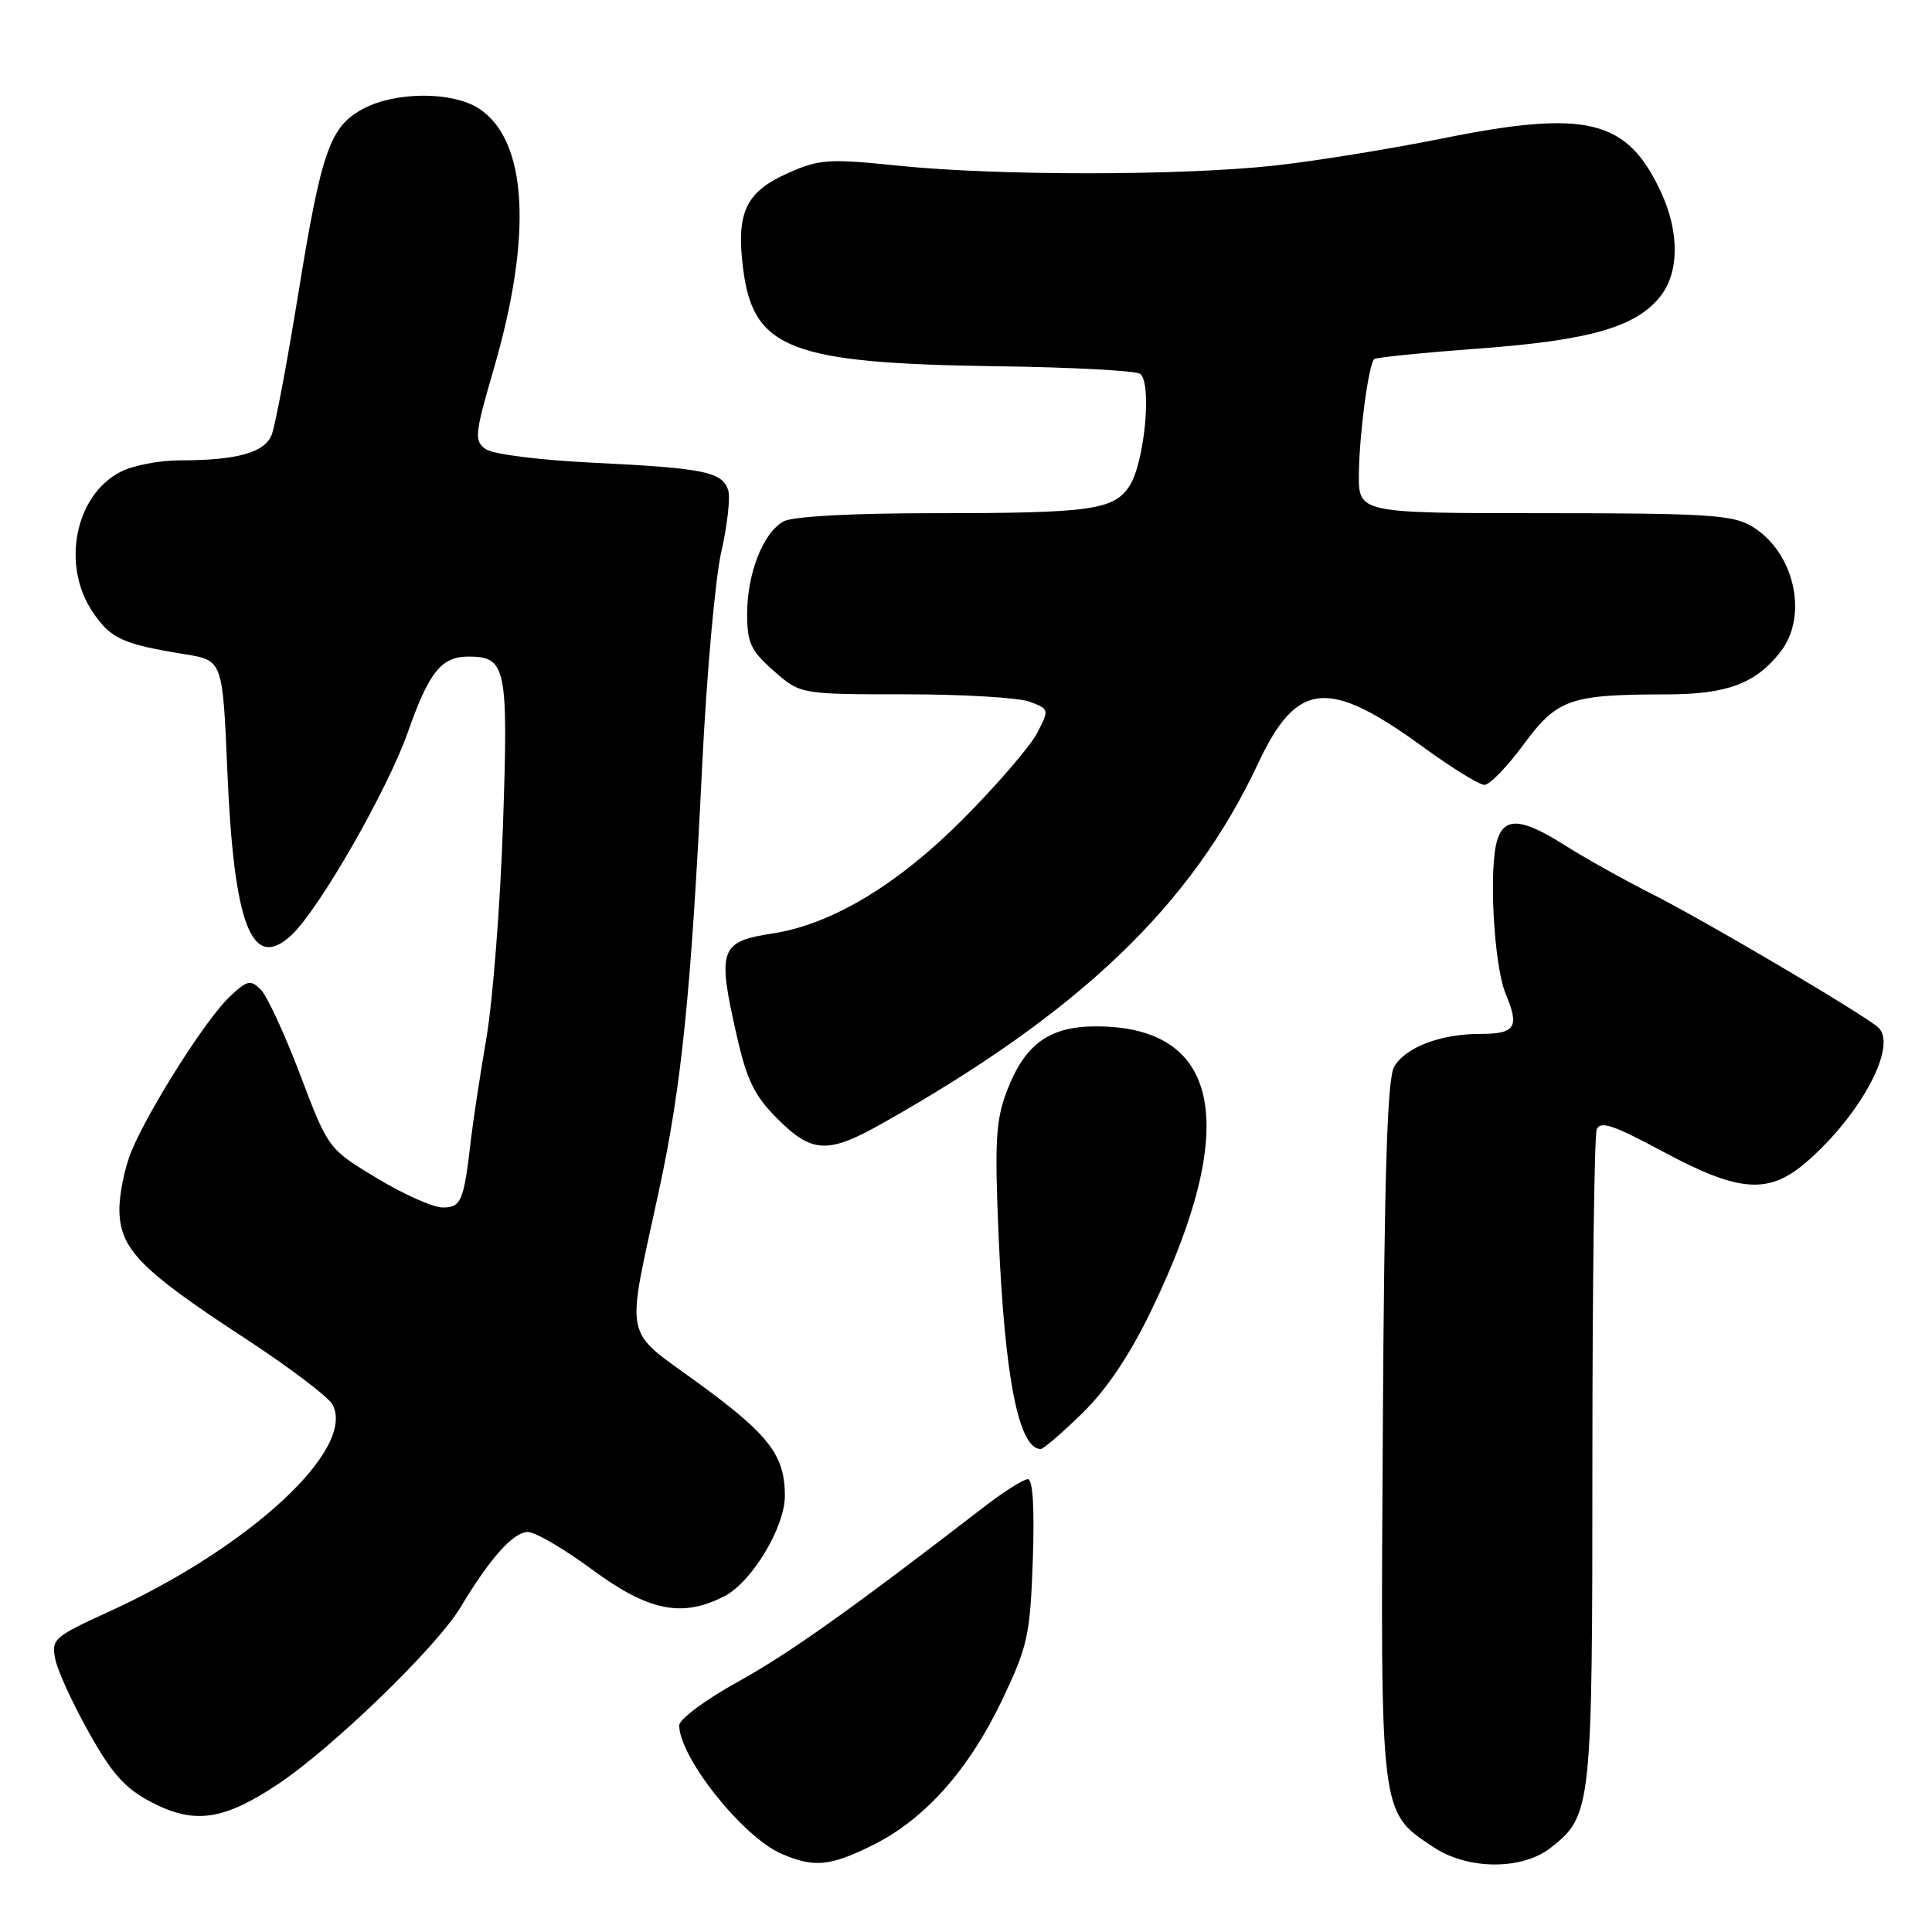 <?xml version="1.0" encoding="UTF-8" standalone="no"?>
<!DOCTYPE svg PUBLIC "-//W3C//DTD SVG 1.1//EN" "http://www.w3.org/Graphics/SVG/1.1/DTD/svg11.dtd" >
<svg xmlns="http://www.w3.org/2000/svg" xmlns:xlink="http://www.w3.org/1999/xlink" version="1.1" viewBox="0 0 256 256">
 <g >
 <path fill="currentColor"
d=" M 115.72 244.45 C 122.58 241.03 128.39 234.48 132.82 225.19 C 136.19 218.10 136.50 216.66 136.85 206.75 C 137.09 199.77 136.86 196.00 136.19 196.00 C 135.62 196.00 132.98 197.67 130.33 199.72 C 112.69 213.32 104.51 219.13 97.73 222.87 C 93.48 225.22 90.00 227.81 90.00 228.62 C 90.00 232.82 98.39 243.38 103.50 245.61 C 107.85 247.51 109.99 247.31 115.72 244.45 Z  M 205.49 244.83 C 210.90 240.57 211.00 239.68 211.00 193.61 C 211.00 170.27 211.26 150.49 211.57 149.67 C 212.03 148.48 213.74 149.04 220.32 152.58 C 230.55 158.07 234.42 158.32 239.52 153.84 C 246.73 147.52 251.52 138.38 248.83 136.10 C 246.53 134.16 225.81 121.94 218.82 118.42 C 215.15 116.56 210.00 113.69 207.38 112.02 C 201.69 108.42 199.39 108.22 198.41 111.25 C 197.23 114.92 197.93 127.89 199.51 131.69 C 201.37 136.13 200.81 137.00 196.09 137.00 C 190.87 137.00 186.20 138.79 184.73 141.36 C 183.82 142.95 183.43 155.38 183.23 189.50 C 182.92 240.87 182.81 240.00 189.90 244.73 C 194.47 247.79 201.67 247.83 205.49 244.83 Z  M 36.77 236.45 C 44.01 231.65 57.87 218.23 61.00 213.01 C 64.92 206.47 68.02 203.00 69.95 203.00 C 70.93 203.00 74.77 205.25 78.50 208.00 C 85.94 213.50 90.42 214.39 96.01 211.49 C 99.63 209.62 104.00 202.36 104.00 198.21 C 104.00 192.86 101.93 190.14 92.72 183.41 C 82.40 175.86 82.90 178.26 87.33 157.69 C 90.32 143.83 91.57 131.52 93.04 101.50 C 93.63 89.40 94.77 76.62 95.58 73.10 C 96.38 69.58 96.79 65.92 96.49 64.96 C 95.71 62.52 93.30 62.03 78.73 61.32 C 71.36 60.96 65.27 60.19 64.32 59.49 C 62.82 58.39 62.91 57.52 65.42 48.90 C 70.60 31.13 69.89 18.59 63.47 14.39 C 60.00 12.12 52.53 12.11 48.21 14.37 C 43.73 16.72 42.61 19.87 39.51 39.00 C 38.04 48.08 36.46 56.45 36.00 57.61 C 35.07 59.98 31.39 61.00 23.83 61.00 C 21.12 61.00 17.58 61.68 15.97 62.52 C 9.94 65.63 8.10 74.89 12.28 81.09 C 14.66 84.63 16.24 85.35 24.50 86.69 C 29.50 87.50 29.50 87.50 30.12 102.08 C 30.99 122.70 33.37 128.80 38.63 123.90 C 42.28 120.49 51.35 104.68 54.05 97.00 C 56.83 89.08 58.49 87.00 62.03 87.00 C 67.09 87.00 67.36 88.31 66.65 109.28 C 66.29 119.85 65.30 132.55 64.46 137.50 C 63.61 142.45 62.69 148.53 62.40 151.00 C 61.46 159.17 61.12 160.00 58.66 160.00 C 57.40 160.00 53.47 158.25 49.93 156.11 C 43.50 152.23 43.50 152.23 39.78 142.43 C 37.74 137.04 35.38 131.95 34.55 131.12 C 33.20 129.78 32.76 129.88 30.44 132.06 C 27.36 134.94 19.81 146.82 17.44 152.49 C 16.52 154.69 15.80 158.23 15.82 160.37 C 15.90 165.50 18.63 168.29 32.29 177.22 C 38.22 181.09 43.51 185.09 44.06 186.11 C 47.21 191.99 33.08 205.06 14.36 213.59 C 7.16 216.88 6.79 217.20 7.32 219.83 C 7.62 221.35 9.62 225.72 11.77 229.55 C 14.86 235.07 16.57 236.98 20.08 238.81 C 25.74 241.76 29.59 241.22 36.77 236.45 Z  M 143.42 187.25 C 146.68 184.06 149.71 179.54 152.62 173.50 C 164.37 149.12 161.79 136.00 145.23 136.00 C 139.03 136.00 135.80 138.34 133.42 144.56 C 131.94 148.45 131.78 151.22 132.33 163.95 C 133.14 182.65 135.00 192.00 137.90 192.00 C 138.27 192.00 140.75 189.86 143.42 187.25 Z  M 116.92 148.85 C 143.15 134.07 157.88 119.96 166.68 101.21 C 171.84 90.20 175.96 89.79 188.62 99.02 C 192.38 101.76 196.02 104.00 196.70 104.00 C 197.38 104.00 199.72 101.59 201.89 98.64 C 206.36 92.60 207.99 92.03 220.80 92.01 C 228.84 92.00 232.60 90.60 235.91 86.39 C 239.70 81.57 237.74 73.05 232.08 69.71 C 229.57 68.22 225.98 68.00 204.60 68.00 C 180.00 68.00 180.00 68.00 180.06 62.75 C 180.12 57.45 181.34 48.32 182.09 47.58 C 182.32 47.36 188.58 46.73 196.00 46.18 C 210.70 45.09 216.81 43.33 220.02 39.25 C 222.51 36.09 222.54 30.77 220.11 25.50 C 215.62 15.78 210.29 14.47 191.00 18.37 C 184.12 19.75 174.13 21.37 168.79 21.95 C 156.39 23.29 132.13 23.30 119.09 21.96 C 109.84 21.01 108.58 21.09 104.49 22.90 C 98.82 25.41 97.53 28.11 98.46 35.56 C 99.80 46.26 104.69 48.15 132.16 48.53 C 141.88 48.66 150.37 49.11 151.04 49.52 C 152.68 50.54 151.68 61.31 149.66 64.40 C 147.58 67.58 144.53 68.00 123.81 68.00 C 112.87 68.00 105.08 68.42 103.85 69.08 C 101.14 70.53 99.00 75.95 99.00 81.36 C 99.00 85.18 99.49 86.22 102.53 88.90 C 106.07 92.00 106.07 92.00 119.97 92.00 C 127.61 92.00 135.04 92.44 136.47 92.99 C 139.03 93.96 139.04 94.02 137.43 97.13 C 136.53 98.87 132.13 103.98 127.65 108.49 C 119.03 117.17 110.24 122.47 102.48 123.67 C 95.35 124.76 95.00 125.72 97.64 137.30 C 98.96 143.14 99.98 145.21 103.02 148.25 C 107.60 152.83 109.70 152.93 116.92 148.85 Z "/>
</g>
</svg>